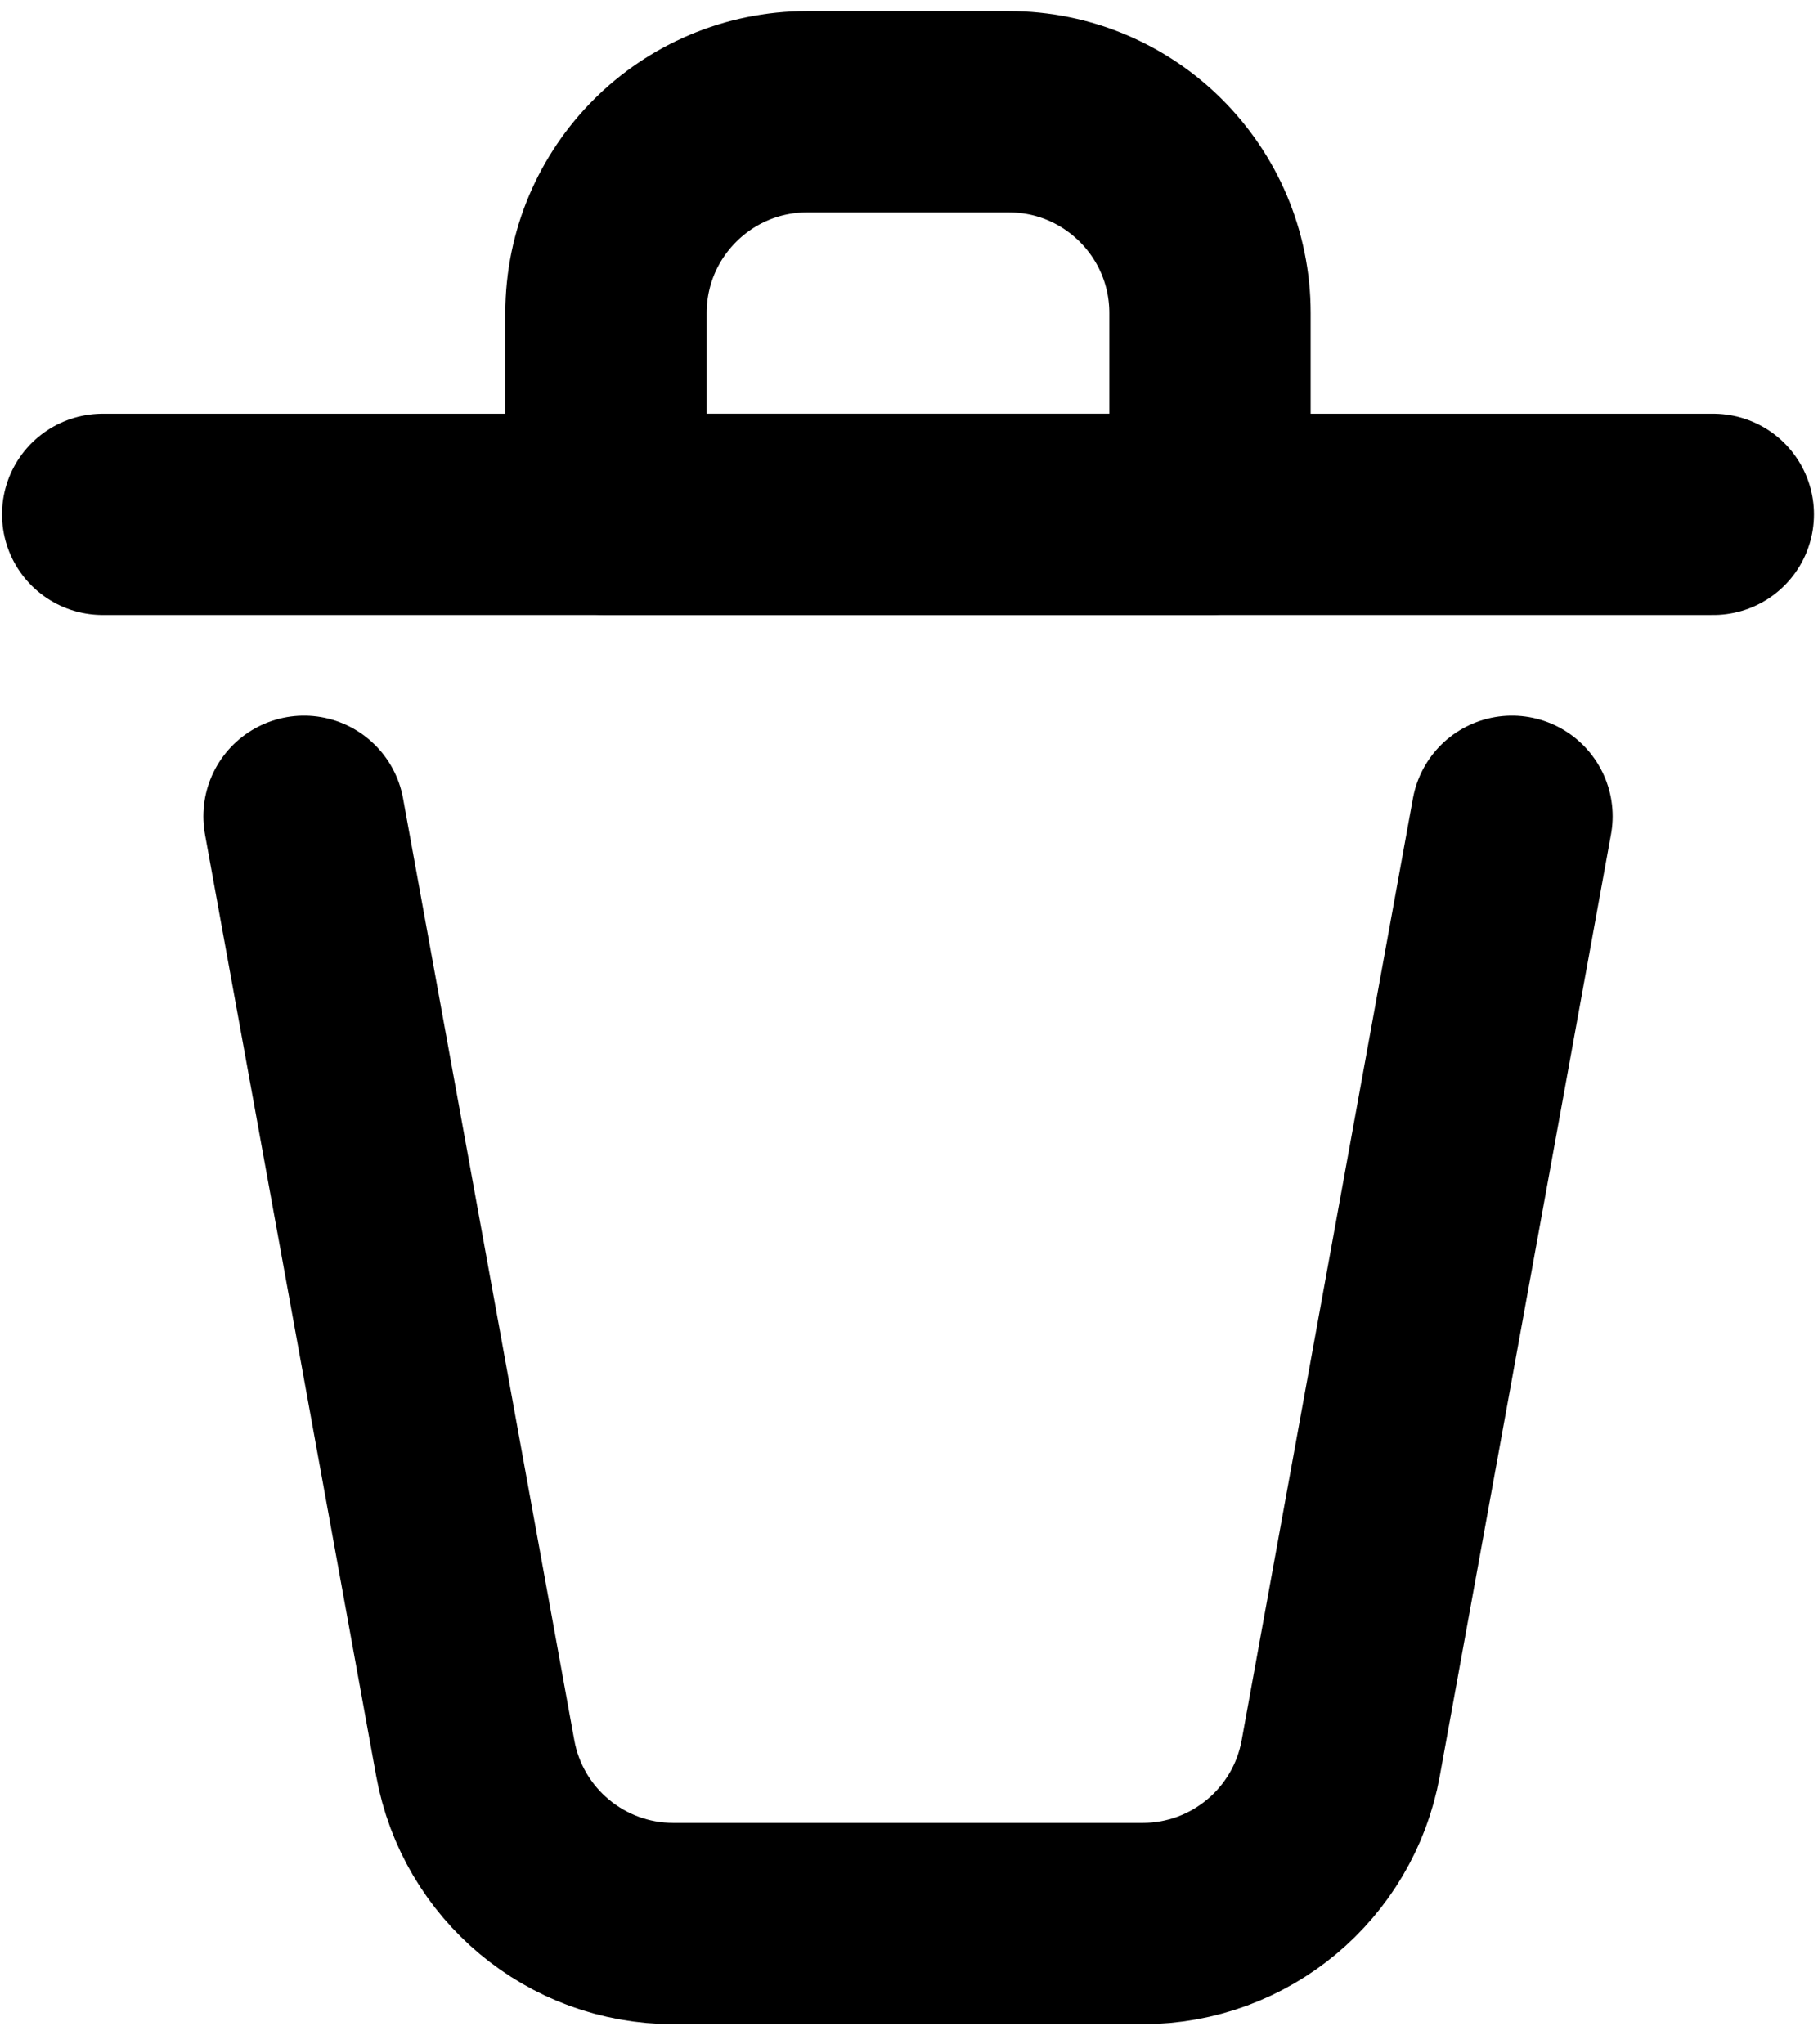 <svg width="602" height="677" viewBox="0 0 602 677" fill="none" xmlns="http://www.w3.org/2000/svg">
<path d="M34 170.333H567.333" stroke="black" stroke-width="66.667" stroke-linecap="round" stroke-linejoin="round"/>
<path d="M100.667 270.333L157.38 582.26C163.144 613.96 190.753 637 222.972 637H378.36C410.58 637 438.19 613.957 443.953 582.26L500.667 270.333" stroke="black" stroke-width="66.667" stroke-linecap="round" stroke-linejoin="round"/>
<path d="M200.667 103.667C200.667 66.848 230.515 37 267.334 37H334C370.82 37 400.667 66.848 400.667 103.667V170.333H200.667V103.667Z" stroke="black" stroke-width="66.667" stroke-linecap="round" stroke-linejoin="round"/>
</svg>
